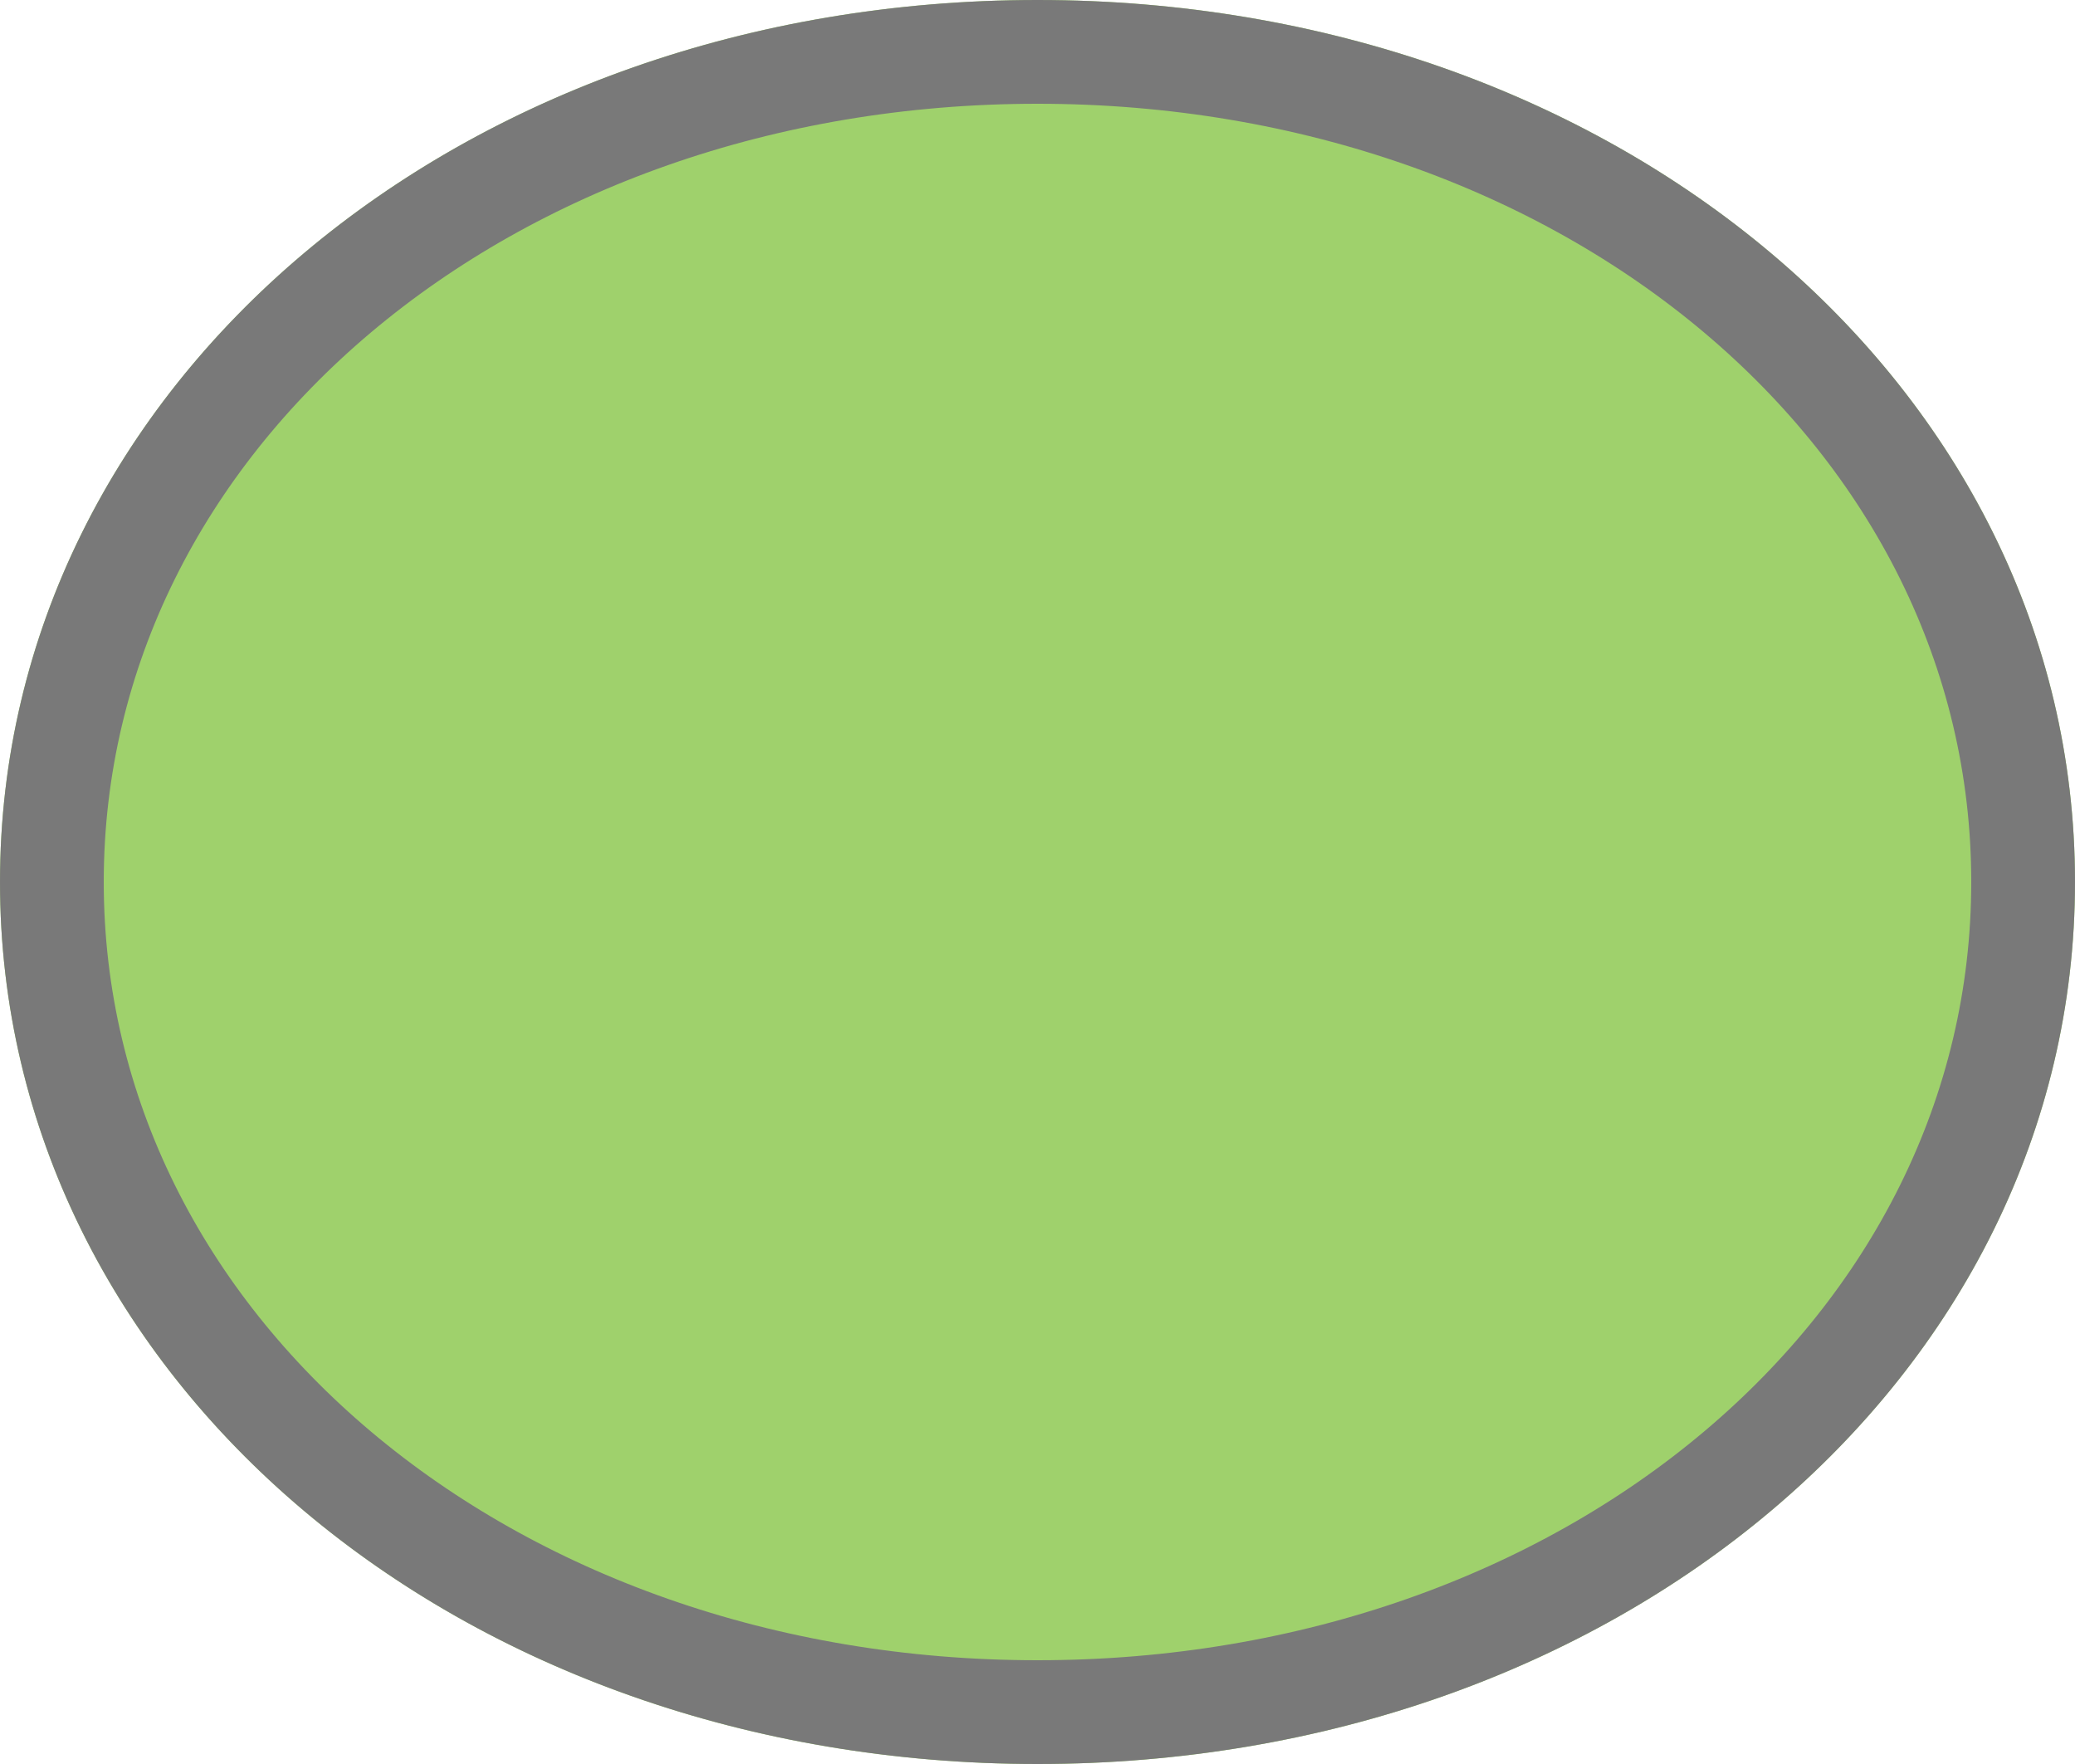 ﻿<?xml version="1.0" encoding="utf-8"?>
<svg version="1.1" xmlns:xlink="http://www.w3.org/1999/xlink" width="20px" height="17px" xmlns="http://www.w3.org/2000/svg">
  <g transform="matrix(1 0 0 1 -77 -156 )">
    <path d="M 87 156  C 92.6 156  97 159.74  97 164.5  C 97 169.26  92.6 173  87 173  C 81.4 173  77 169.26  77 164.5  C 77 159.74  81.4 156  87 156  Z " fill-rule="nonzero" fill="#9fd16c" stroke="none" />
    <path d="M 87 156.5  C 92.32 156.5  96.5 160.02  96.5 164.5  C 96.5 168.98  92.32 172.5  87 172.5  C 81.68 172.5  77.5 168.98  77.5 164.5  C 77.5 160.02  81.68 156.5  87 156.5  Z " stroke-width="1" stroke="#797979" fill="none" />
  </g>
</svg>